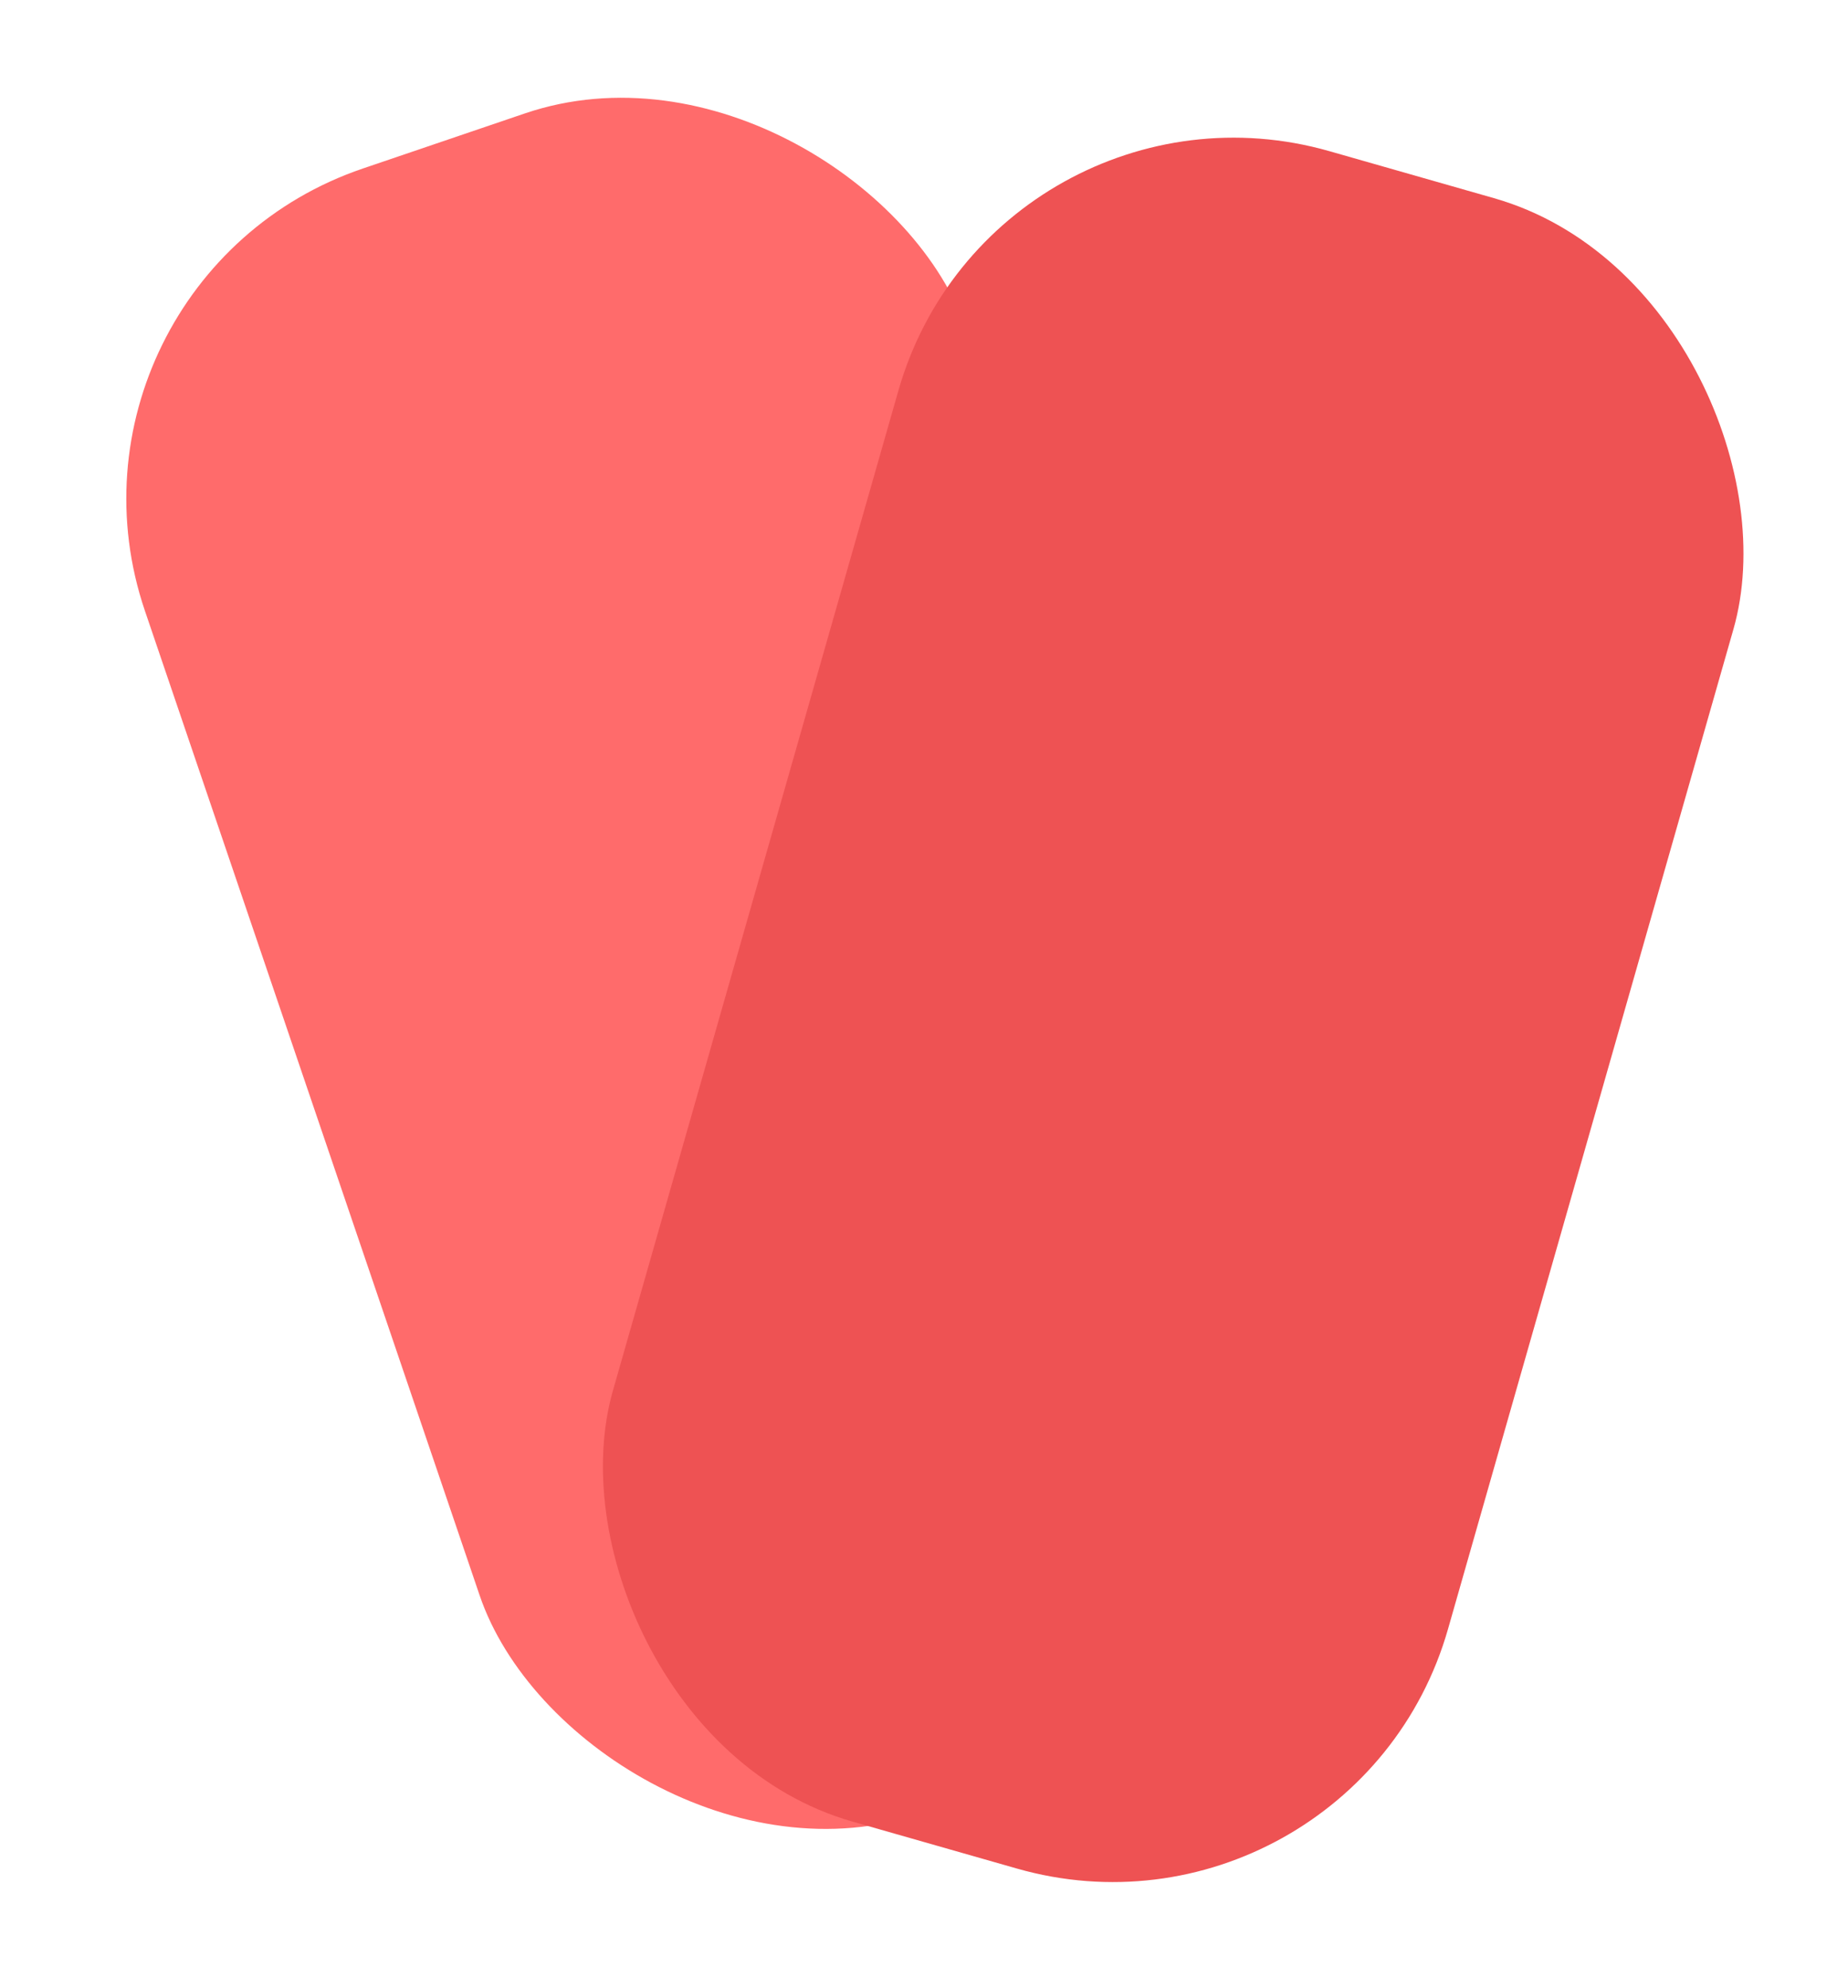 <svg width="53" height="57" viewBox="0 0 53 57" fill="none" xmlns="http://www.w3.org/2000/svg">
<rect x="0.938" y="8.052" width="24.907" height="49.815" rx="10" transform="rotate(-18.78 0.938 8.052)" fill="#FF6B6B"/>
<rect x="28.51" y="1.589" width="24.907" height="49.815" rx="10" transform="rotate(15.935 28.51 1.589)" fill="#EE5253"/>
</svg>
